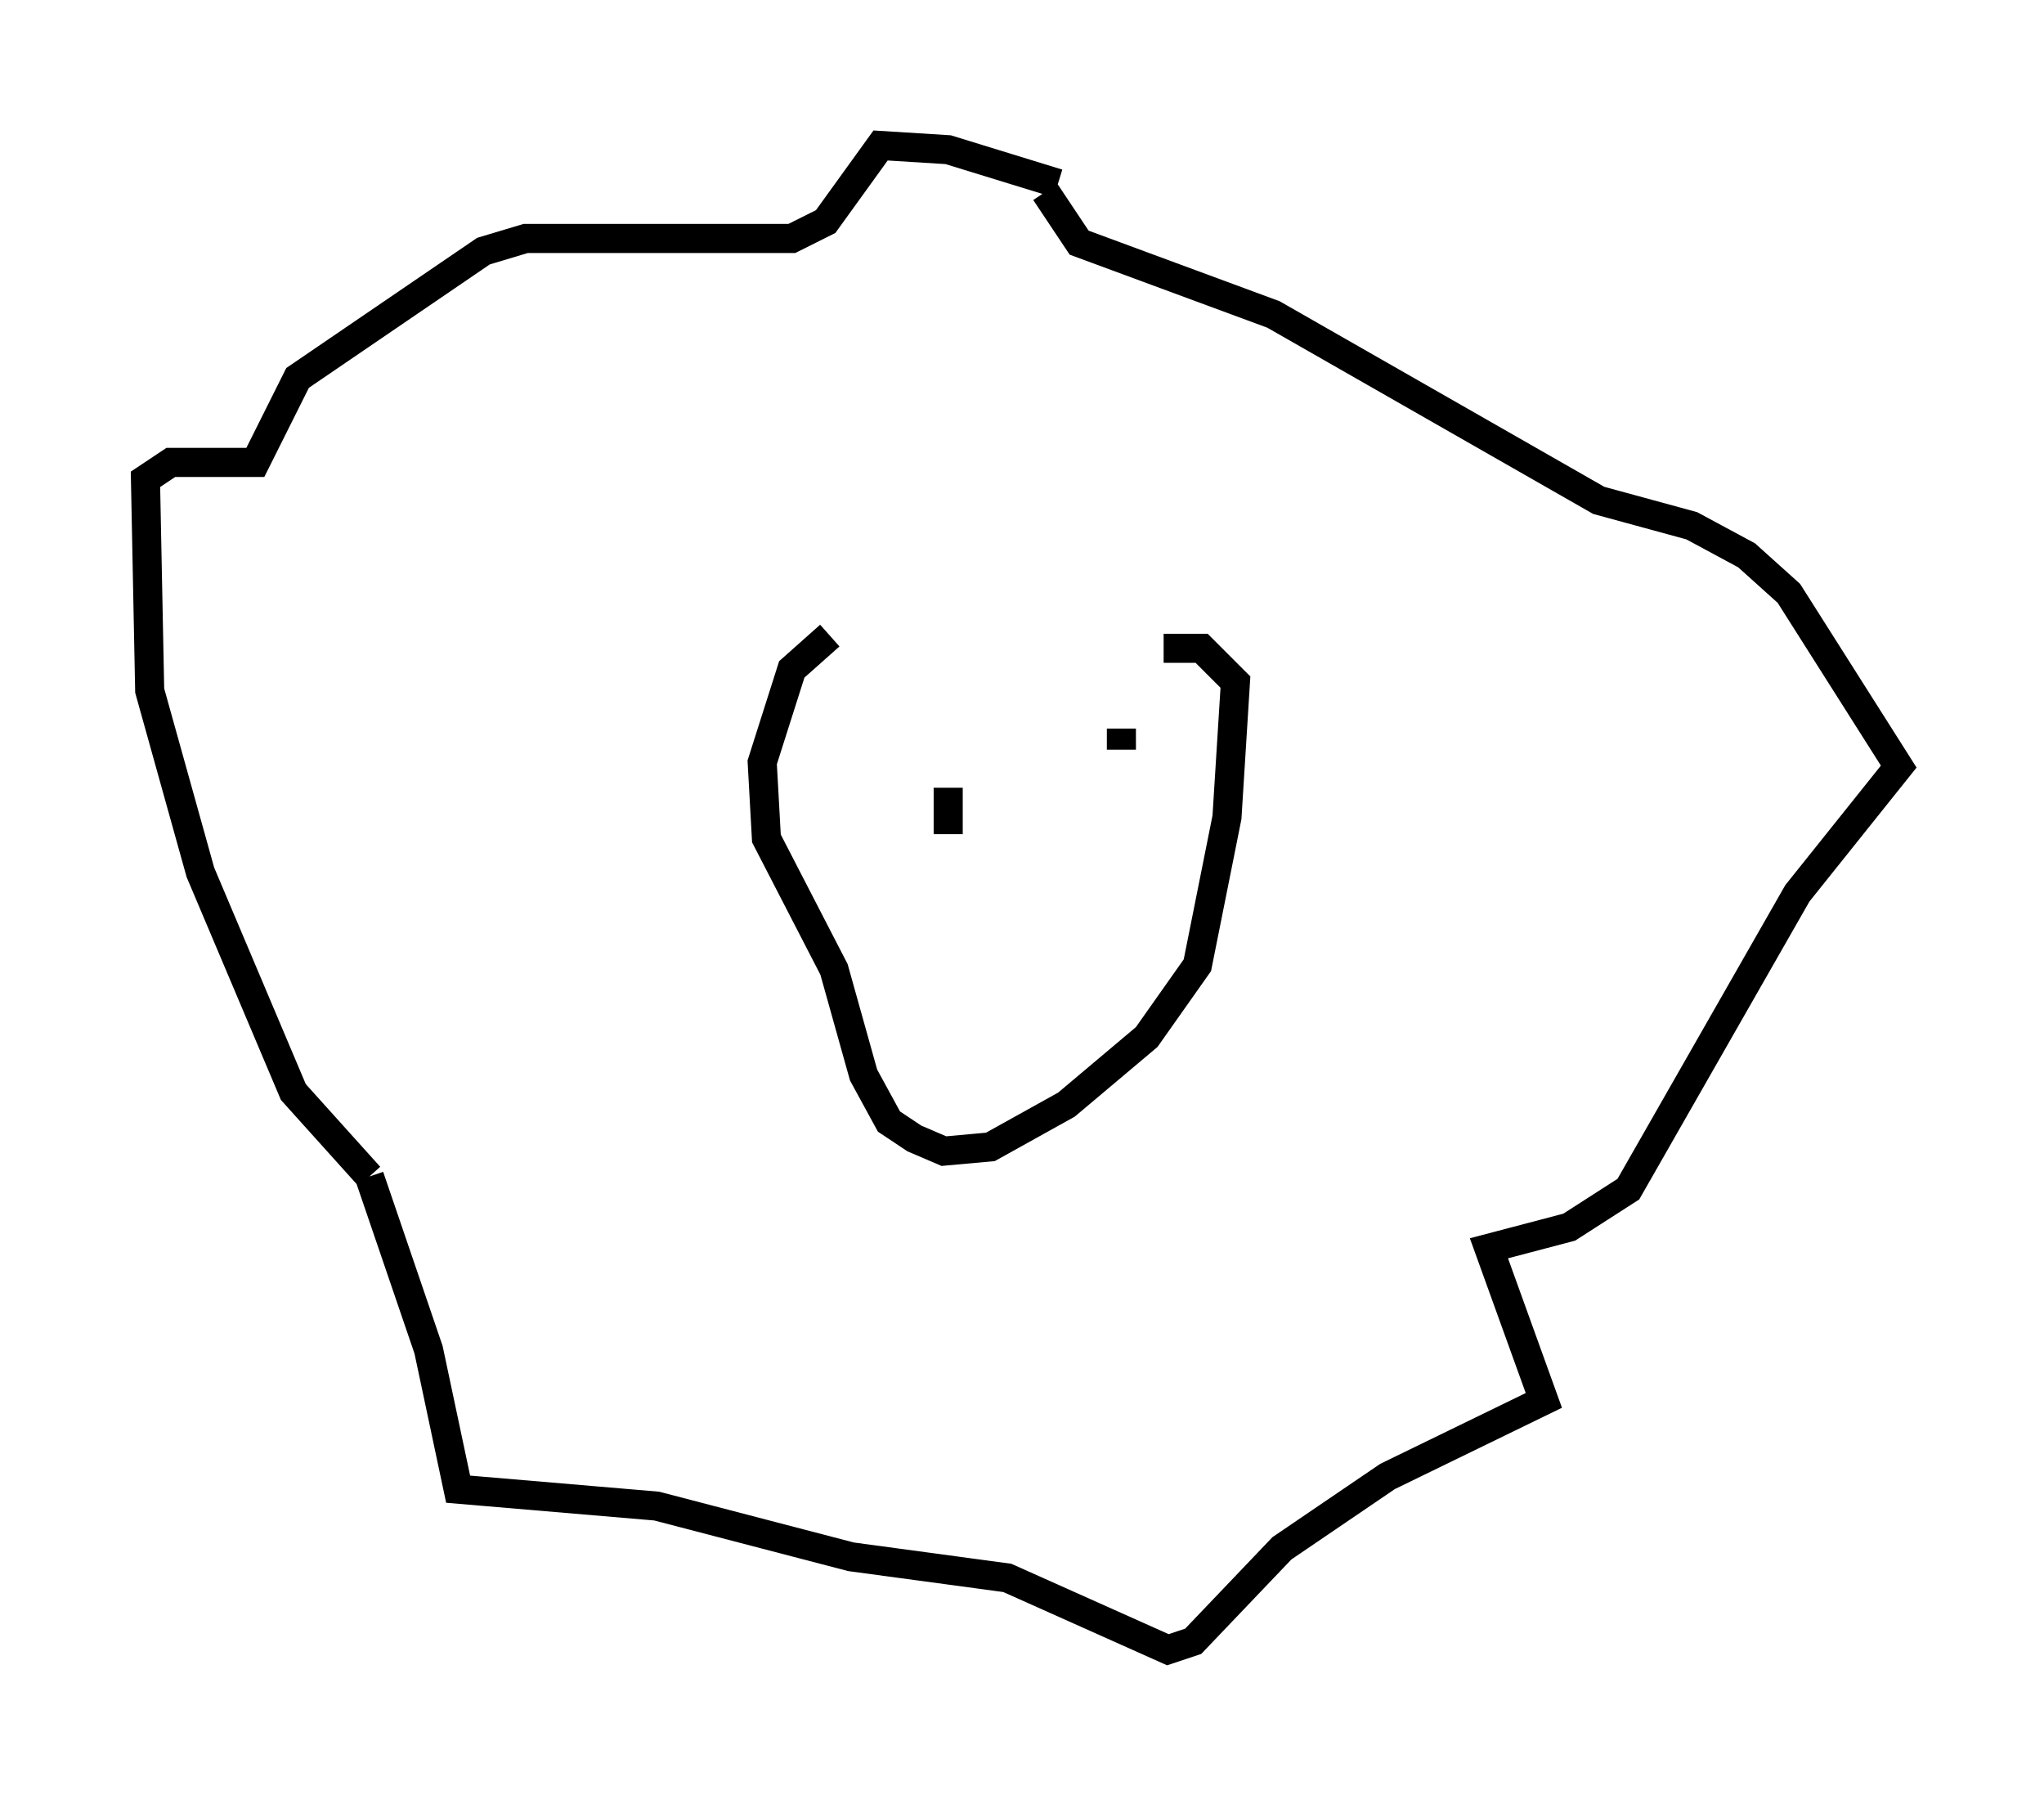 <?xml version="1.0" encoding="utf-8" ?>
<svg baseProfile="full" height="61.709" version="1.1" width="70.279" xmlns="http://www.w3.org/2000/svg" xmlns:ev="http://www.w3.org/2001/xml-events" xmlns:xlink="http://www.w3.org/1999/xlink"><defs /><rect fill="white" height="61.709" width="70.279" x="0" y="0" /><path d="M40.296, 22.14 m-11.765, -0.291 l-1.307, 1.162 -1.017, 3.196 l0.145, 2.615 2.324, 4.503 l1.017, 3.631 0.872, 1.598 l0.872, 0.581 1.017, 0.436 l1.598, -0.145 2.615, -1.453 l2.76, -2.324 1.743, -2.469 l1.017, -5.084 0.291, -4.648 l-1.162, -1.162 -1.307, 0.0 m-3.631, -15.978 l-3.777, -1.162 -2.324, -0.145 l-1.888, 2.615 -1.162, 0.581 l-9.151, 0.0 -1.453, 0.436 l-6.391, 4.358 -1.453, 2.905 l-2.905, 0.0 -0.872, 0.581 l0.145, 7.263 1.743, 6.246 l3.196, 7.553 2.615, 2.905 m0.0, 0.0 l2.034, 5.955 1.017, 4.793 l6.827, 0.581 6.682, 1.743 l5.374, 0.726 5.52, 2.469 l0.872, -0.291 3.05, -3.196 l3.631, -2.469 5.374, -2.615 l-1.888, -5.229 2.76, -0.726 l2.034, -1.307 5.81, -10.168 l3.486, -4.358 -3.777, -5.955 l-1.453, -1.307 -1.888, -1.017 l-3.196, -0.872 -11.184, -6.391 l-6.682, -2.469 -1.162, -1.743 m2.615, 18.447 l0.0, 0.726 m-5.955, 1.307 l0.0, 1.598 " fill="none" stroke="black" stroke-width="1" /></svg>